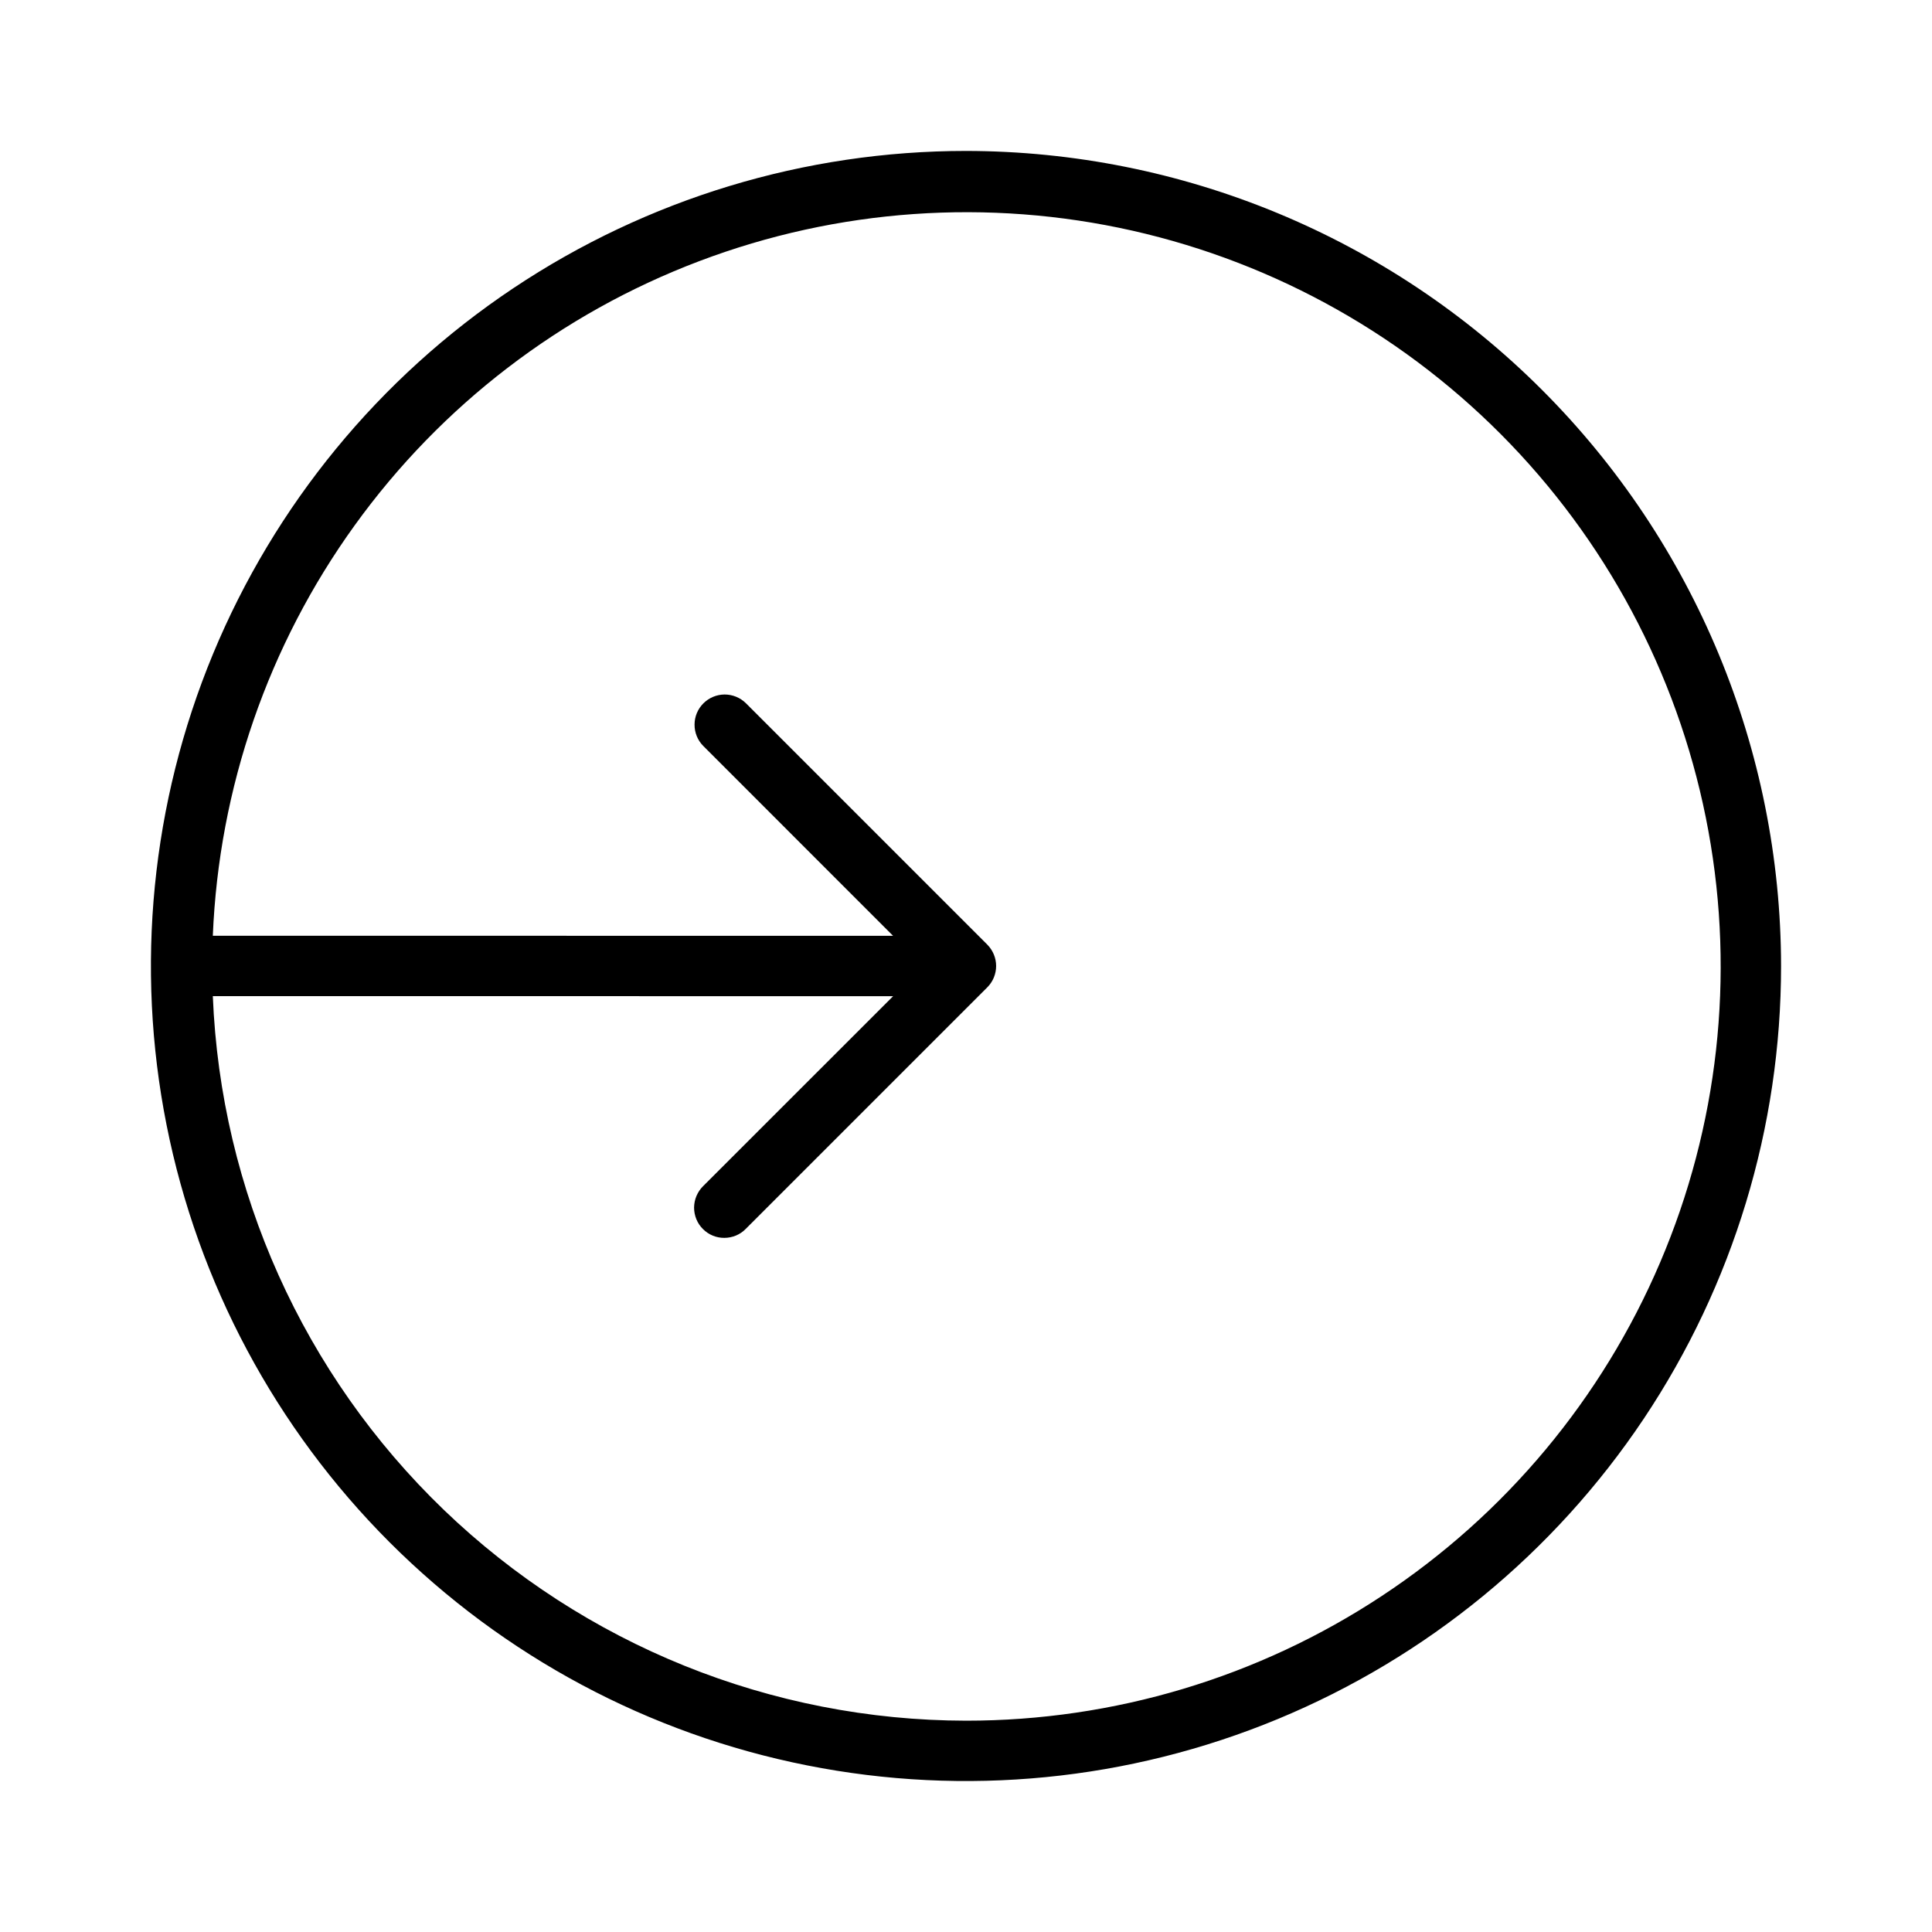 <svg width="32" height="32" viewBox="0 0 32 32" fill="none" xmlns="http://www.w3.org/2000/svg">
<path d="M16 2.5C13.33 2.5 10.72 3.292 8.5 4.775C6.28 6.258 4.549 8.367 3.527 10.834C2.506 13.3 2.238 16.015 2.759 18.634C3.28 21.252 4.566 23.658 6.454 25.546C8.342 27.434 10.747 28.72 13.366 29.24C15.985 29.761 18.699 29.494 21.166 28.472C23.633 27.45 25.741 25.72 27.225 23.5C28.708 21.28 29.5 18.67 29.5 16C29.496 12.421 28.072 8.989 25.541 6.458C23.011 3.927 19.579 2.504 16 2.5ZM16 28.5C12.774 28.495 9.675 27.243 7.35 25.007C5.026 22.77 3.655 19.722 3.525 16.499L14.793 16.5L11.646 19.646C11.599 19.692 11.562 19.748 11.536 19.808C11.51 19.869 11.497 19.935 11.496 20.001C11.496 20.067 11.509 20.132 11.534 20.194C11.559 20.255 11.596 20.31 11.643 20.357C11.69 20.404 11.745 20.441 11.806 20.466C11.867 20.491 11.933 20.504 11.999 20.503C12.065 20.503 12.13 20.489 12.191 20.464C12.252 20.438 12.307 20.401 12.353 20.353L16.353 16.353C16.399 16.307 16.436 16.252 16.461 16.191C16.486 16.13 16.499 16.065 16.499 16C16.499 15.934 16.486 15.869 16.461 15.809C16.436 15.748 16.399 15.693 16.353 15.646L12.353 11.646C12.259 11.554 12.133 11.503 12.001 11.503C11.869 11.504 11.743 11.557 11.65 11.65C11.557 11.743 11.504 11.869 11.504 12.001C11.503 12.133 11.554 12.259 11.646 12.353L14.792 15.5L3.525 15.499C3.625 13.052 4.442 10.687 5.875 8.701C7.307 6.714 9.292 5.192 11.583 4.325C13.874 3.457 16.369 3.282 18.758 3.821C21.148 4.361 23.326 5.591 25.021 7.358C26.717 9.126 27.856 11.353 28.296 13.762C28.737 16.172 28.459 18.657 27.497 20.91C26.536 23.163 24.934 25.084 22.889 26.433C20.845 27.783 18.449 28.501 16 28.5Z" fill="black"/>
</svg>

